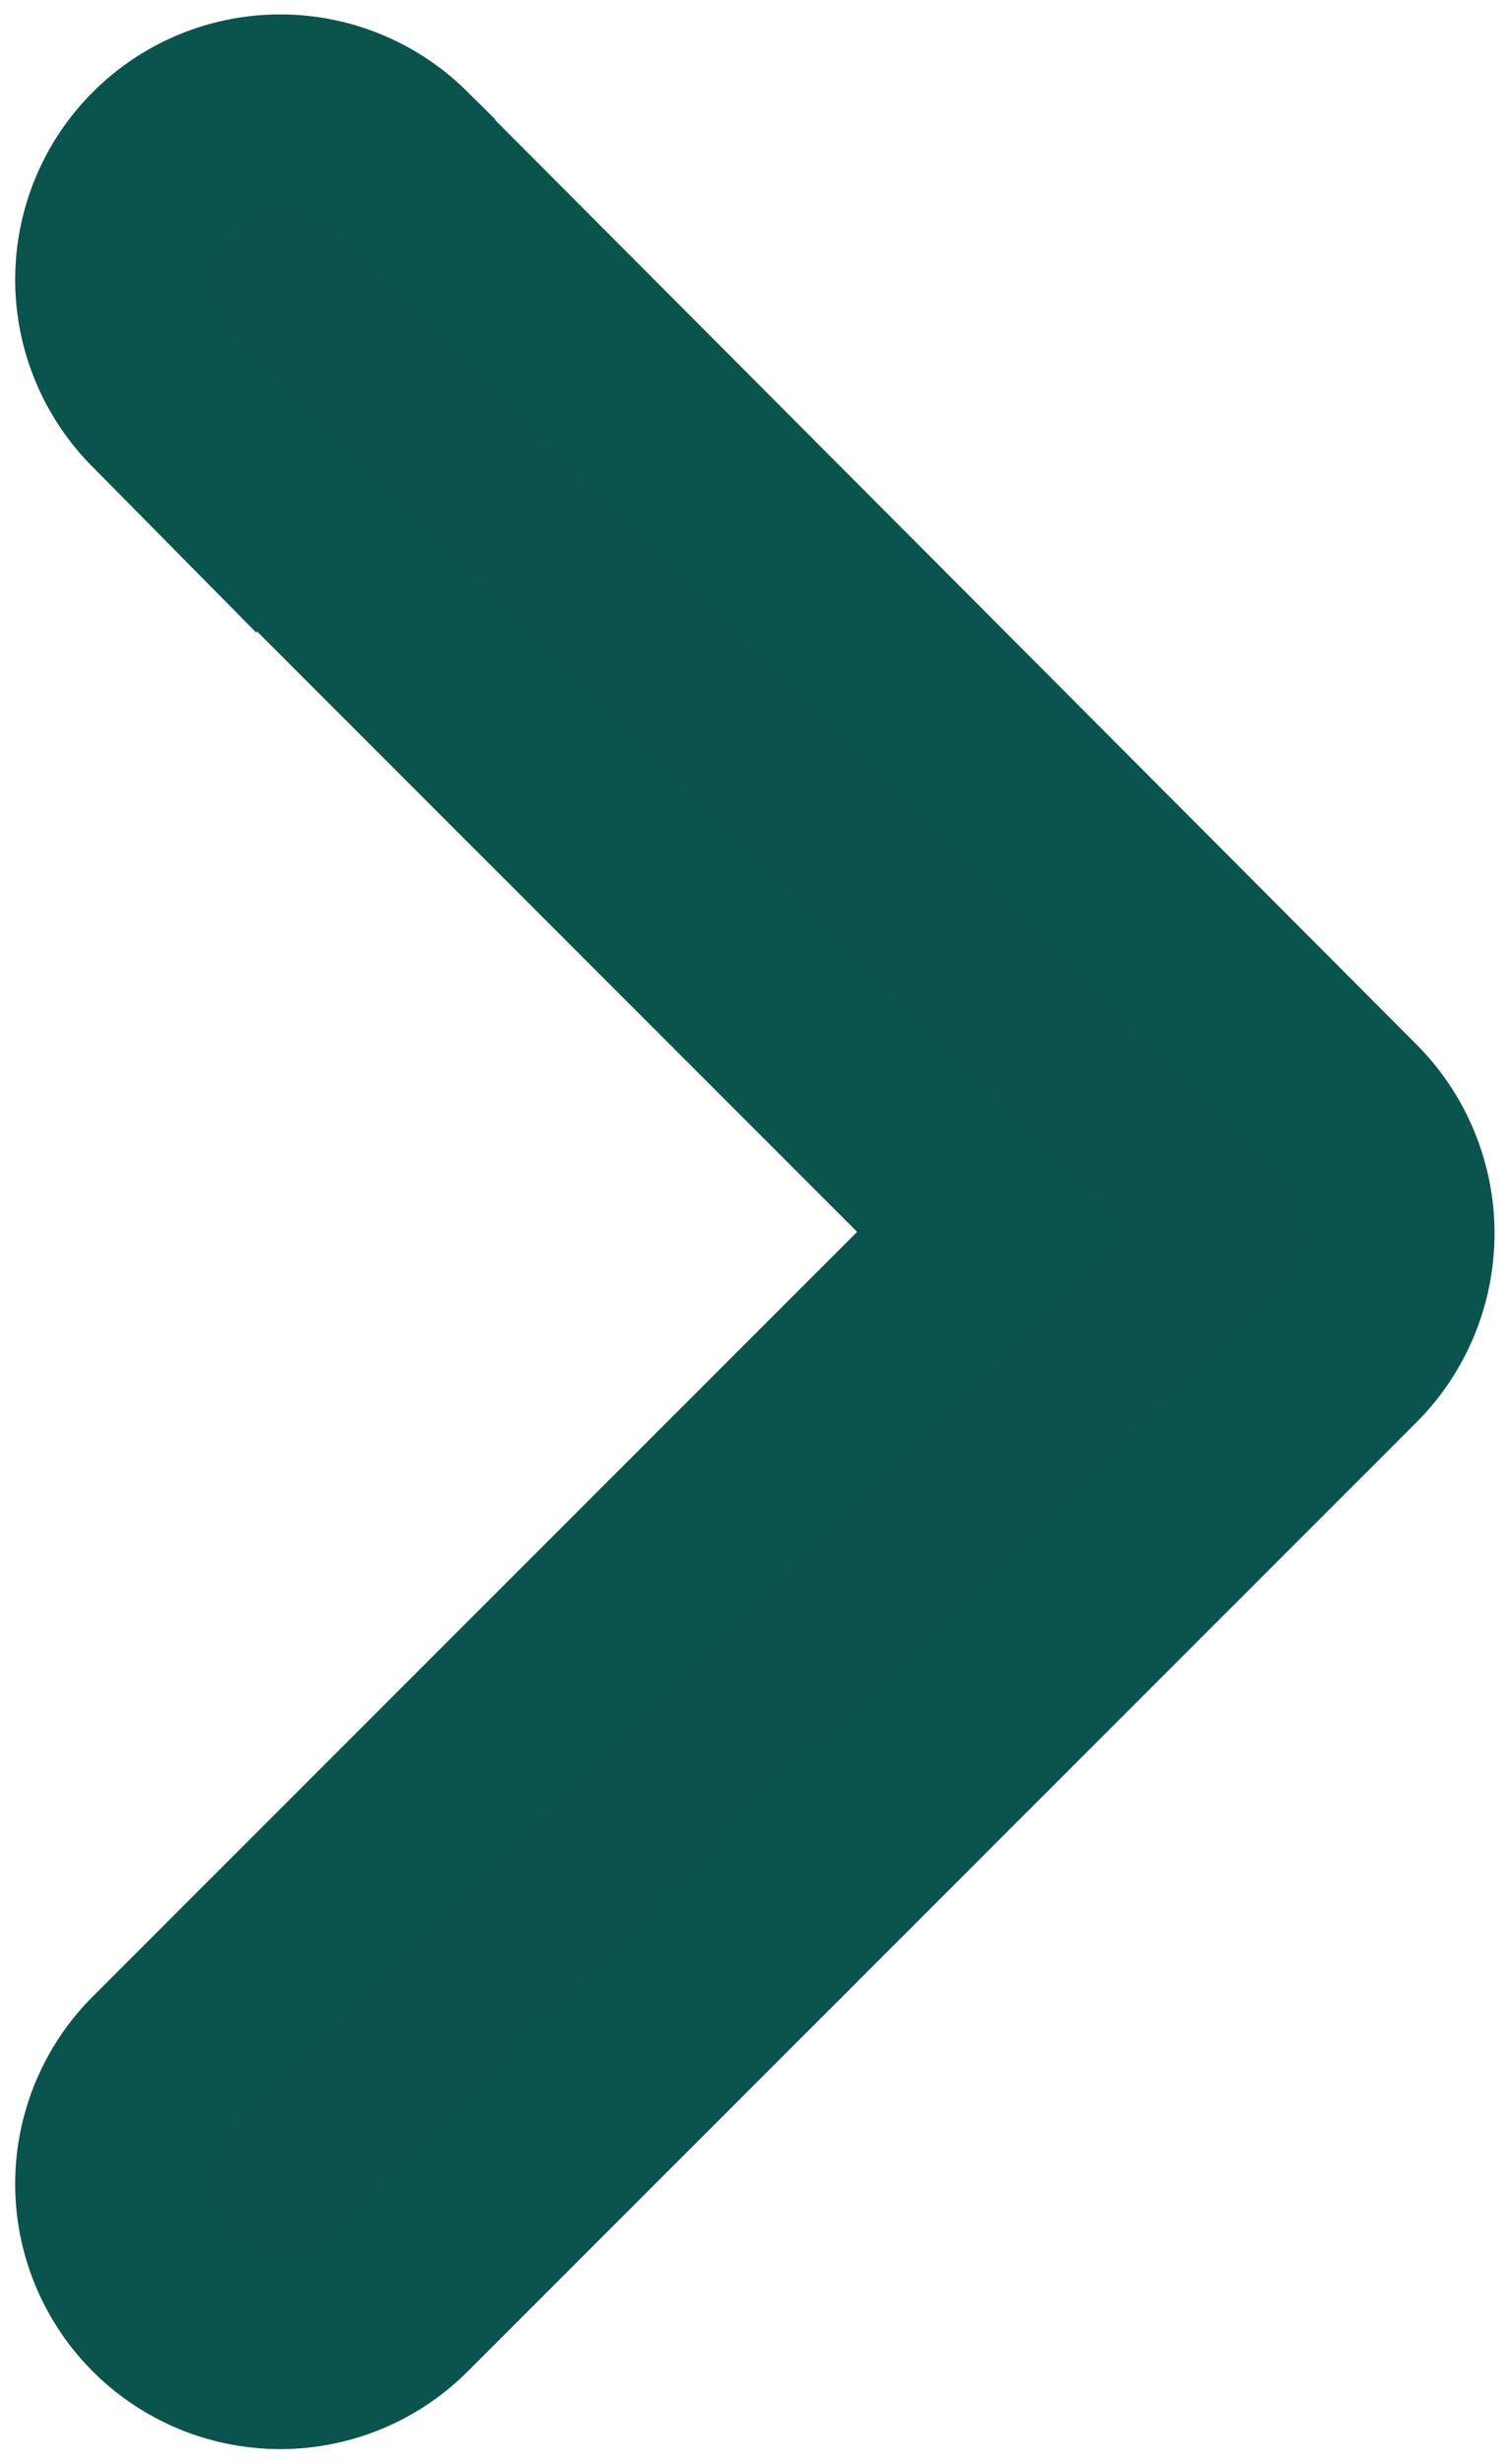 <svg height="12.768" viewBox="0 0 7.827 12.768" width="7.827" xmlns="http://www.w3.org/2000/svg"><path d="m32.255 21.434-4.929-4.944a.887.887 0 0 1 0-1.236l4.929-4.929a.874.874 0 0 1 1.236 1.236l-4.319 4.319 4.319 4.32a.874.874 0 0 1 -1.236 1.236z" fill="#0c534e" fill-rule="evenodd" stroke="#0b534d" transform="matrix(-1 0 0 -1 34.322 22.263)"/></svg>